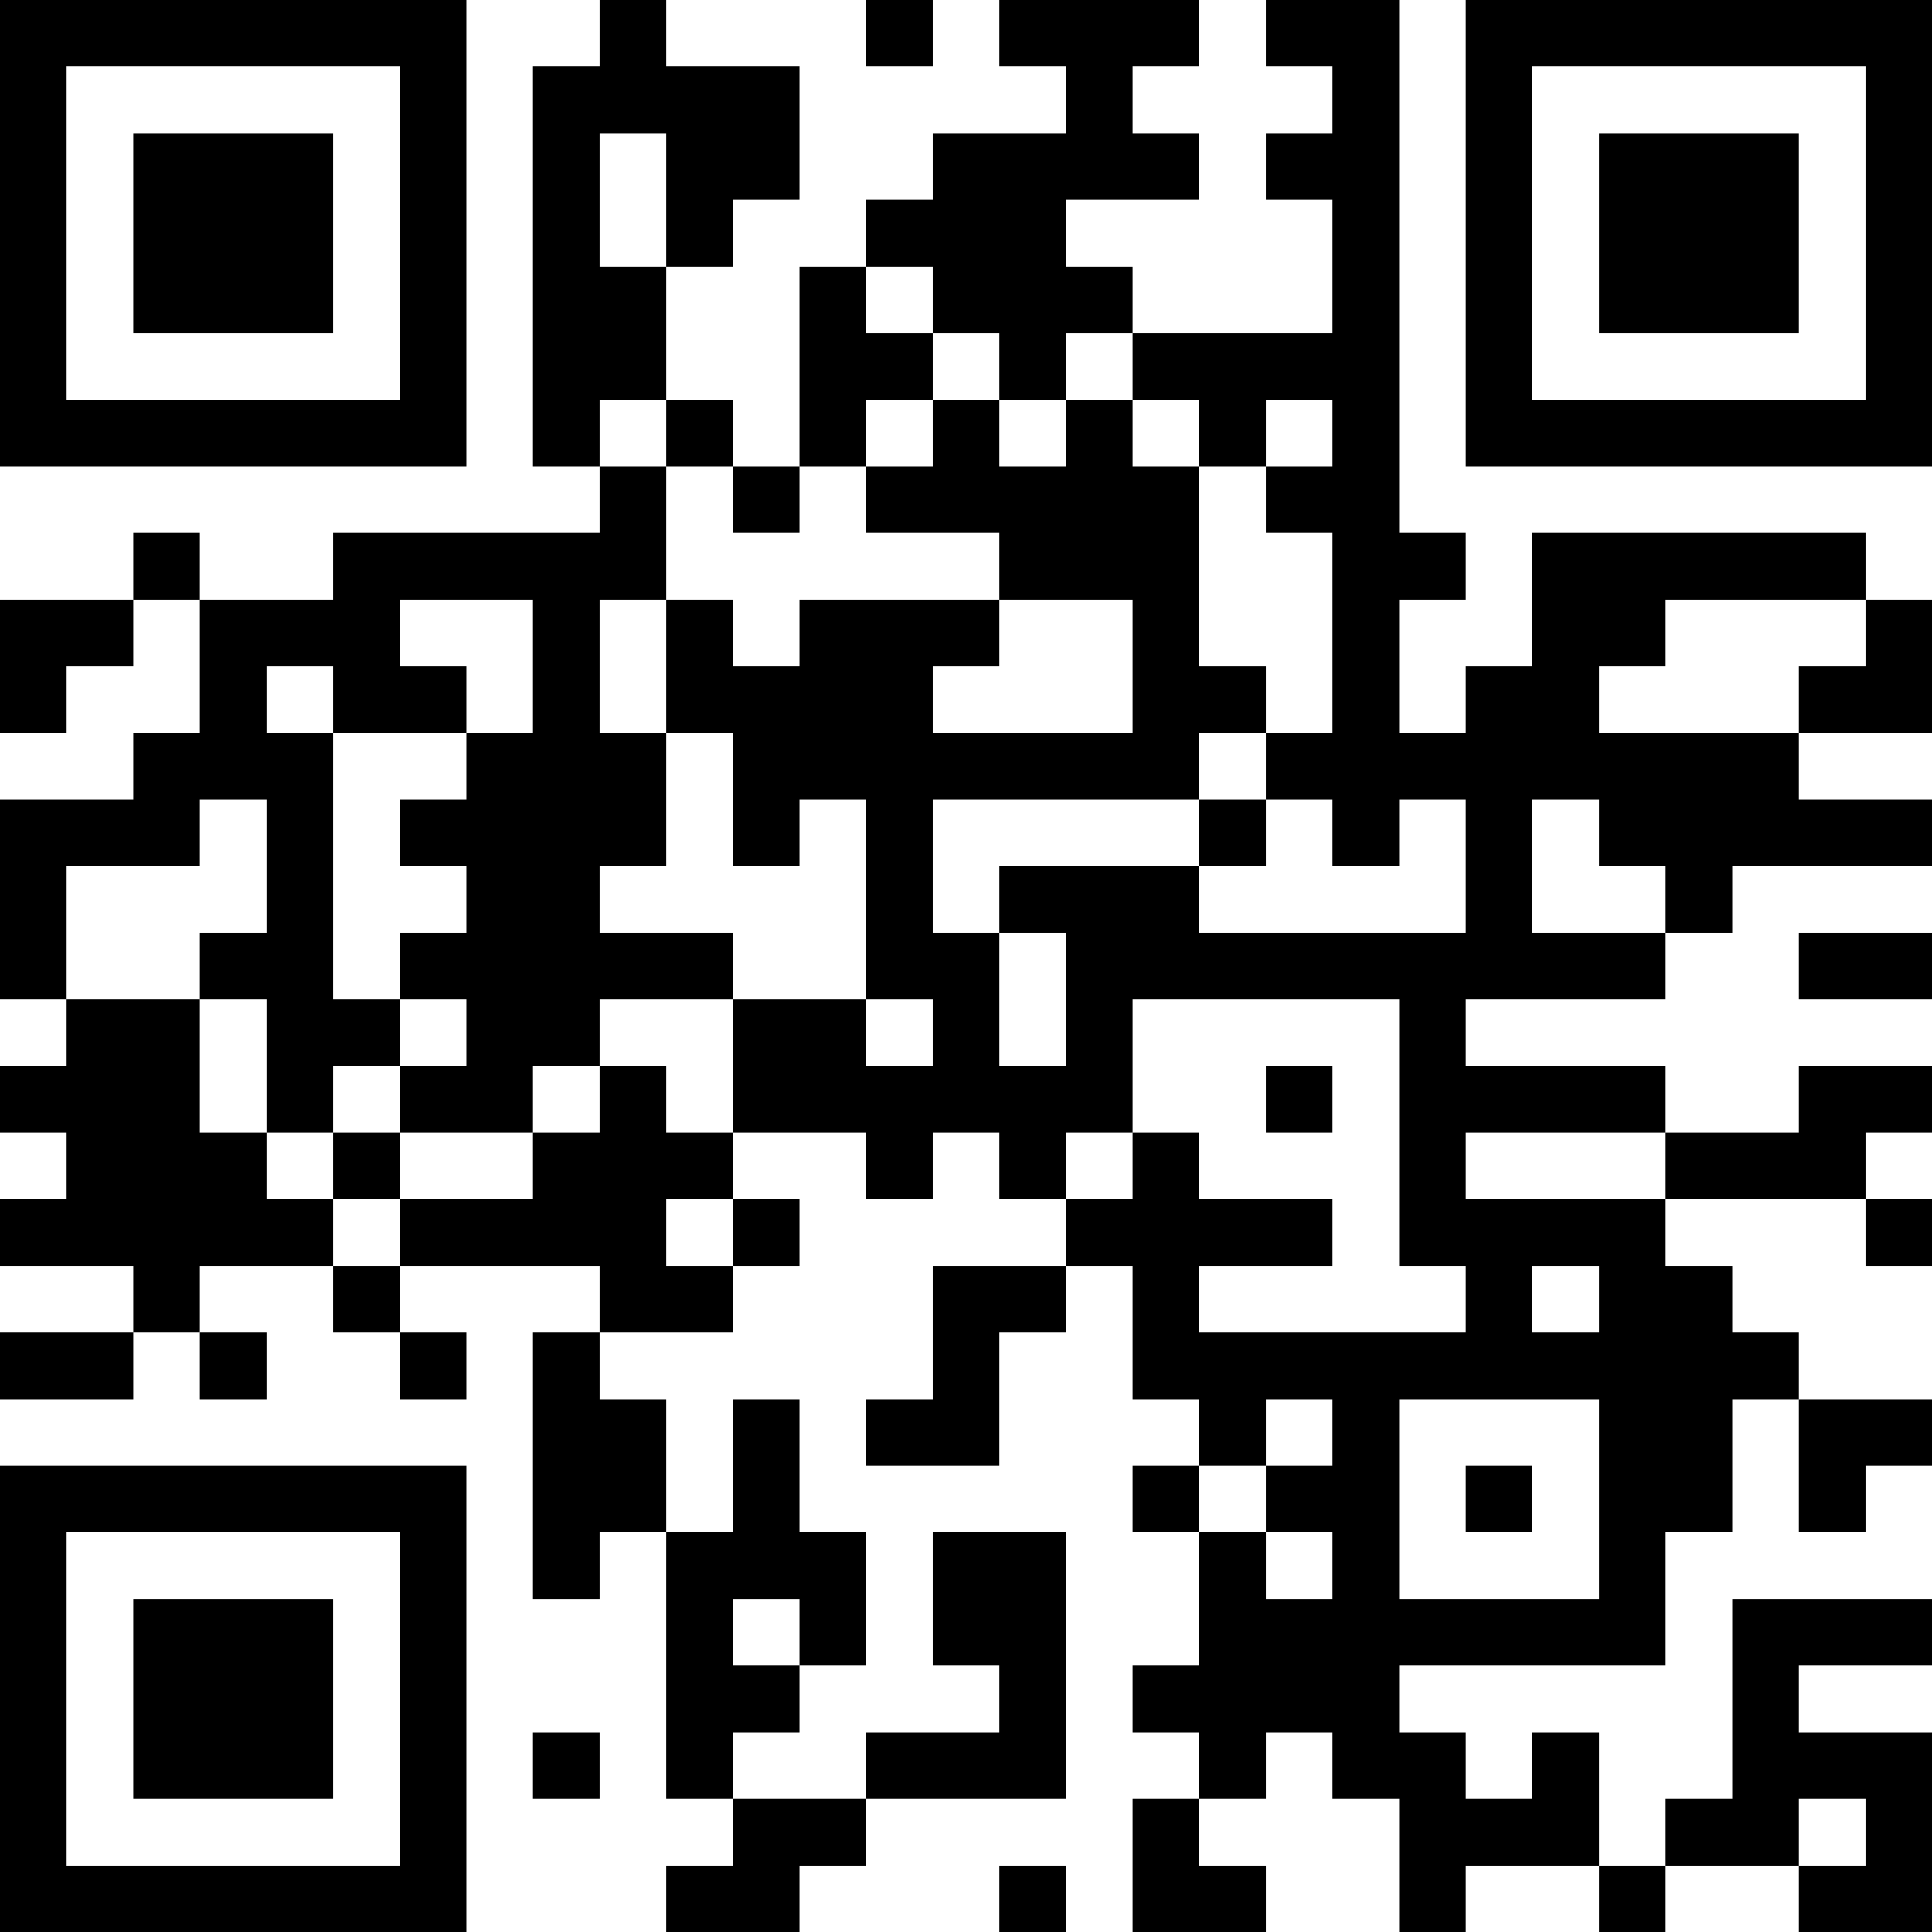 <?xml version="1.0" encoding="UTF-8"?>
<svg xmlns="http://www.w3.org/2000/svg" version="1.1" width="200" height="200" viewBox="0 0 200 200"><rect x="0" y="0" width="200" height="200" fill="#ffffff"/><g transform="scale(6.897)"><g transform="translate(0,0)"><path fill-rule="evenodd" d="M9 0L9 1L8 1L8 7L9 7L9 8L5 8L5 9L3 9L3 8L2 8L2 9L0 9L0 11L1 11L1 10L2 10L2 9L3 9L3 11L2 11L2 12L0 12L0 15L1 15L1 16L0 16L0 17L1 17L1 18L0 18L0 19L2 19L2 20L0 20L0 21L2 21L2 20L3 20L3 21L4 21L4 20L3 20L3 19L5 19L5 20L6 20L6 21L7 21L7 20L6 20L6 19L9 19L9 20L8 20L8 24L9 24L9 23L10 23L10 27L11 27L11 28L10 28L10 29L12 29L12 28L13 28L13 27L16 27L16 23L14 23L14 25L15 25L15 26L13 26L13 27L11 27L11 26L12 26L12 25L13 25L13 23L12 23L12 21L11 21L11 23L10 23L10 21L9 21L9 20L11 20L11 19L12 19L12 18L11 18L11 17L13 17L13 18L14 18L14 17L15 17L15 18L16 18L16 19L14 19L14 21L13 21L13 22L15 22L15 20L16 20L16 19L17 19L17 21L18 21L18 22L17 22L17 23L18 23L18 25L17 25L17 26L18 26L18 27L17 27L17 29L19 29L19 28L18 28L18 27L19 27L19 26L20 26L20 27L21 27L21 29L22 29L22 28L24 28L24 29L25 29L25 28L27 28L27 29L29 29L29 26L27 26L27 25L29 25L29 24L26 24L26 27L25 27L25 28L24 28L24 26L23 26L23 27L22 27L22 26L21 26L21 25L25 25L25 23L26 23L26 21L27 21L27 23L28 23L28 22L29 22L29 21L27 21L27 20L26 20L26 19L25 19L25 18L28 18L28 19L29 19L29 18L28 18L28 17L29 17L29 16L27 16L27 17L25 17L25 16L22 16L22 15L25 15L25 14L26 14L26 13L29 13L29 12L27 12L27 11L29 11L29 9L28 9L28 8L23 8L23 10L22 10L22 11L21 11L21 9L22 9L22 8L21 8L21 0L19 0L19 1L20 1L20 2L19 2L19 3L20 3L20 5L17 5L17 4L16 4L16 3L18 3L18 2L17 2L17 1L18 1L18 0L15 0L15 1L16 1L16 2L14 2L14 3L13 3L13 4L12 4L12 7L11 7L11 6L10 6L10 4L11 4L11 3L12 3L12 1L10 1L10 0ZM13 0L13 1L14 1L14 0ZM9 2L9 4L10 4L10 2ZM13 4L13 5L14 5L14 6L13 6L13 7L12 7L12 8L11 8L11 7L10 7L10 6L9 6L9 7L10 7L10 9L9 9L9 11L10 11L10 13L9 13L9 14L11 14L11 15L9 15L9 16L8 16L8 17L6 17L6 16L7 16L7 15L6 15L6 14L7 14L7 13L6 13L6 12L7 12L7 11L8 11L8 9L6 9L6 10L7 10L7 11L5 11L5 10L4 10L4 11L5 11L5 15L6 15L6 16L5 16L5 17L4 17L4 15L3 15L3 14L4 14L4 12L3 12L3 13L1 13L1 15L3 15L3 17L4 17L4 18L5 18L5 19L6 19L6 18L8 18L8 17L9 17L9 16L10 16L10 17L11 17L11 15L13 15L13 16L14 16L14 15L13 15L13 12L12 12L12 13L11 13L11 11L10 11L10 9L11 9L11 10L12 10L12 9L15 9L15 10L14 10L14 11L17 11L17 9L15 9L15 8L13 8L13 7L14 7L14 6L15 6L15 7L16 7L16 6L17 6L17 7L18 7L18 10L19 10L19 11L18 11L18 12L14 12L14 14L15 14L15 16L16 16L16 14L15 14L15 13L18 13L18 14L22 14L22 12L21 12L21 13L20 13L20 12L19 12L19 11L20 11L20 8L19 8L19 7L20 7L20 6L19 6L19 7L18 7L18 6L17 6L17 5L16 5L16 6L15 6L15 5L14 5L14 4ZM25 9L25 10L24 10L24 11L27 11L27 10L28 10L28 9ZM18 12L18 13L19 13L19 12ZM23 12L23 14L25 14L25 13L24 13L24 12ZM27 14L27 15L29 15L29 14ZM17 15L17 17L16 17L16 18L17 18L17 17L18 17L18 18L20 18L20 19L18 19L18 20L22 20L22 19L21 19L21 15ZM19 16L19 17L20 17L20 16ZM5 17L5 18L6 18L6 17ZM22 17L22 18L25 18L25 17ZM10 18L10 19L11 19L11 18ZM23 19L23 20L24 20L24 19ZM19 21L19 22L18 22L18 23L19 23L19 24L20 24L20 23L19 23L19 22L20 22L20 21ZM21 21L21 24L24 24L24 21ZM22 22L22 23L23 23L23 22ZM11 24L11 25L12 25L12 24ZM8 26L8 27L9 27L9 26ZM27 27L27 28L28 28L28 27ZM15 28L15 29L16 29L16 28ZM0 0L0 7L7 7L7 0ZM1 1L1 6L6 6L6 1ZM2 2L2 5L5 5L5 2ZM22 0L22 7L29 7L29 0ZM23 1L23 6L28 6L28 1ZM24 2L24 5L27 5L27 2ZM0 22L0 29L7 29L7 22ZM1 23L1 28L6 28L6 23ZM2 24L2 27L5 27L5 24Z" fill="#000000"/></g></g></svg>
